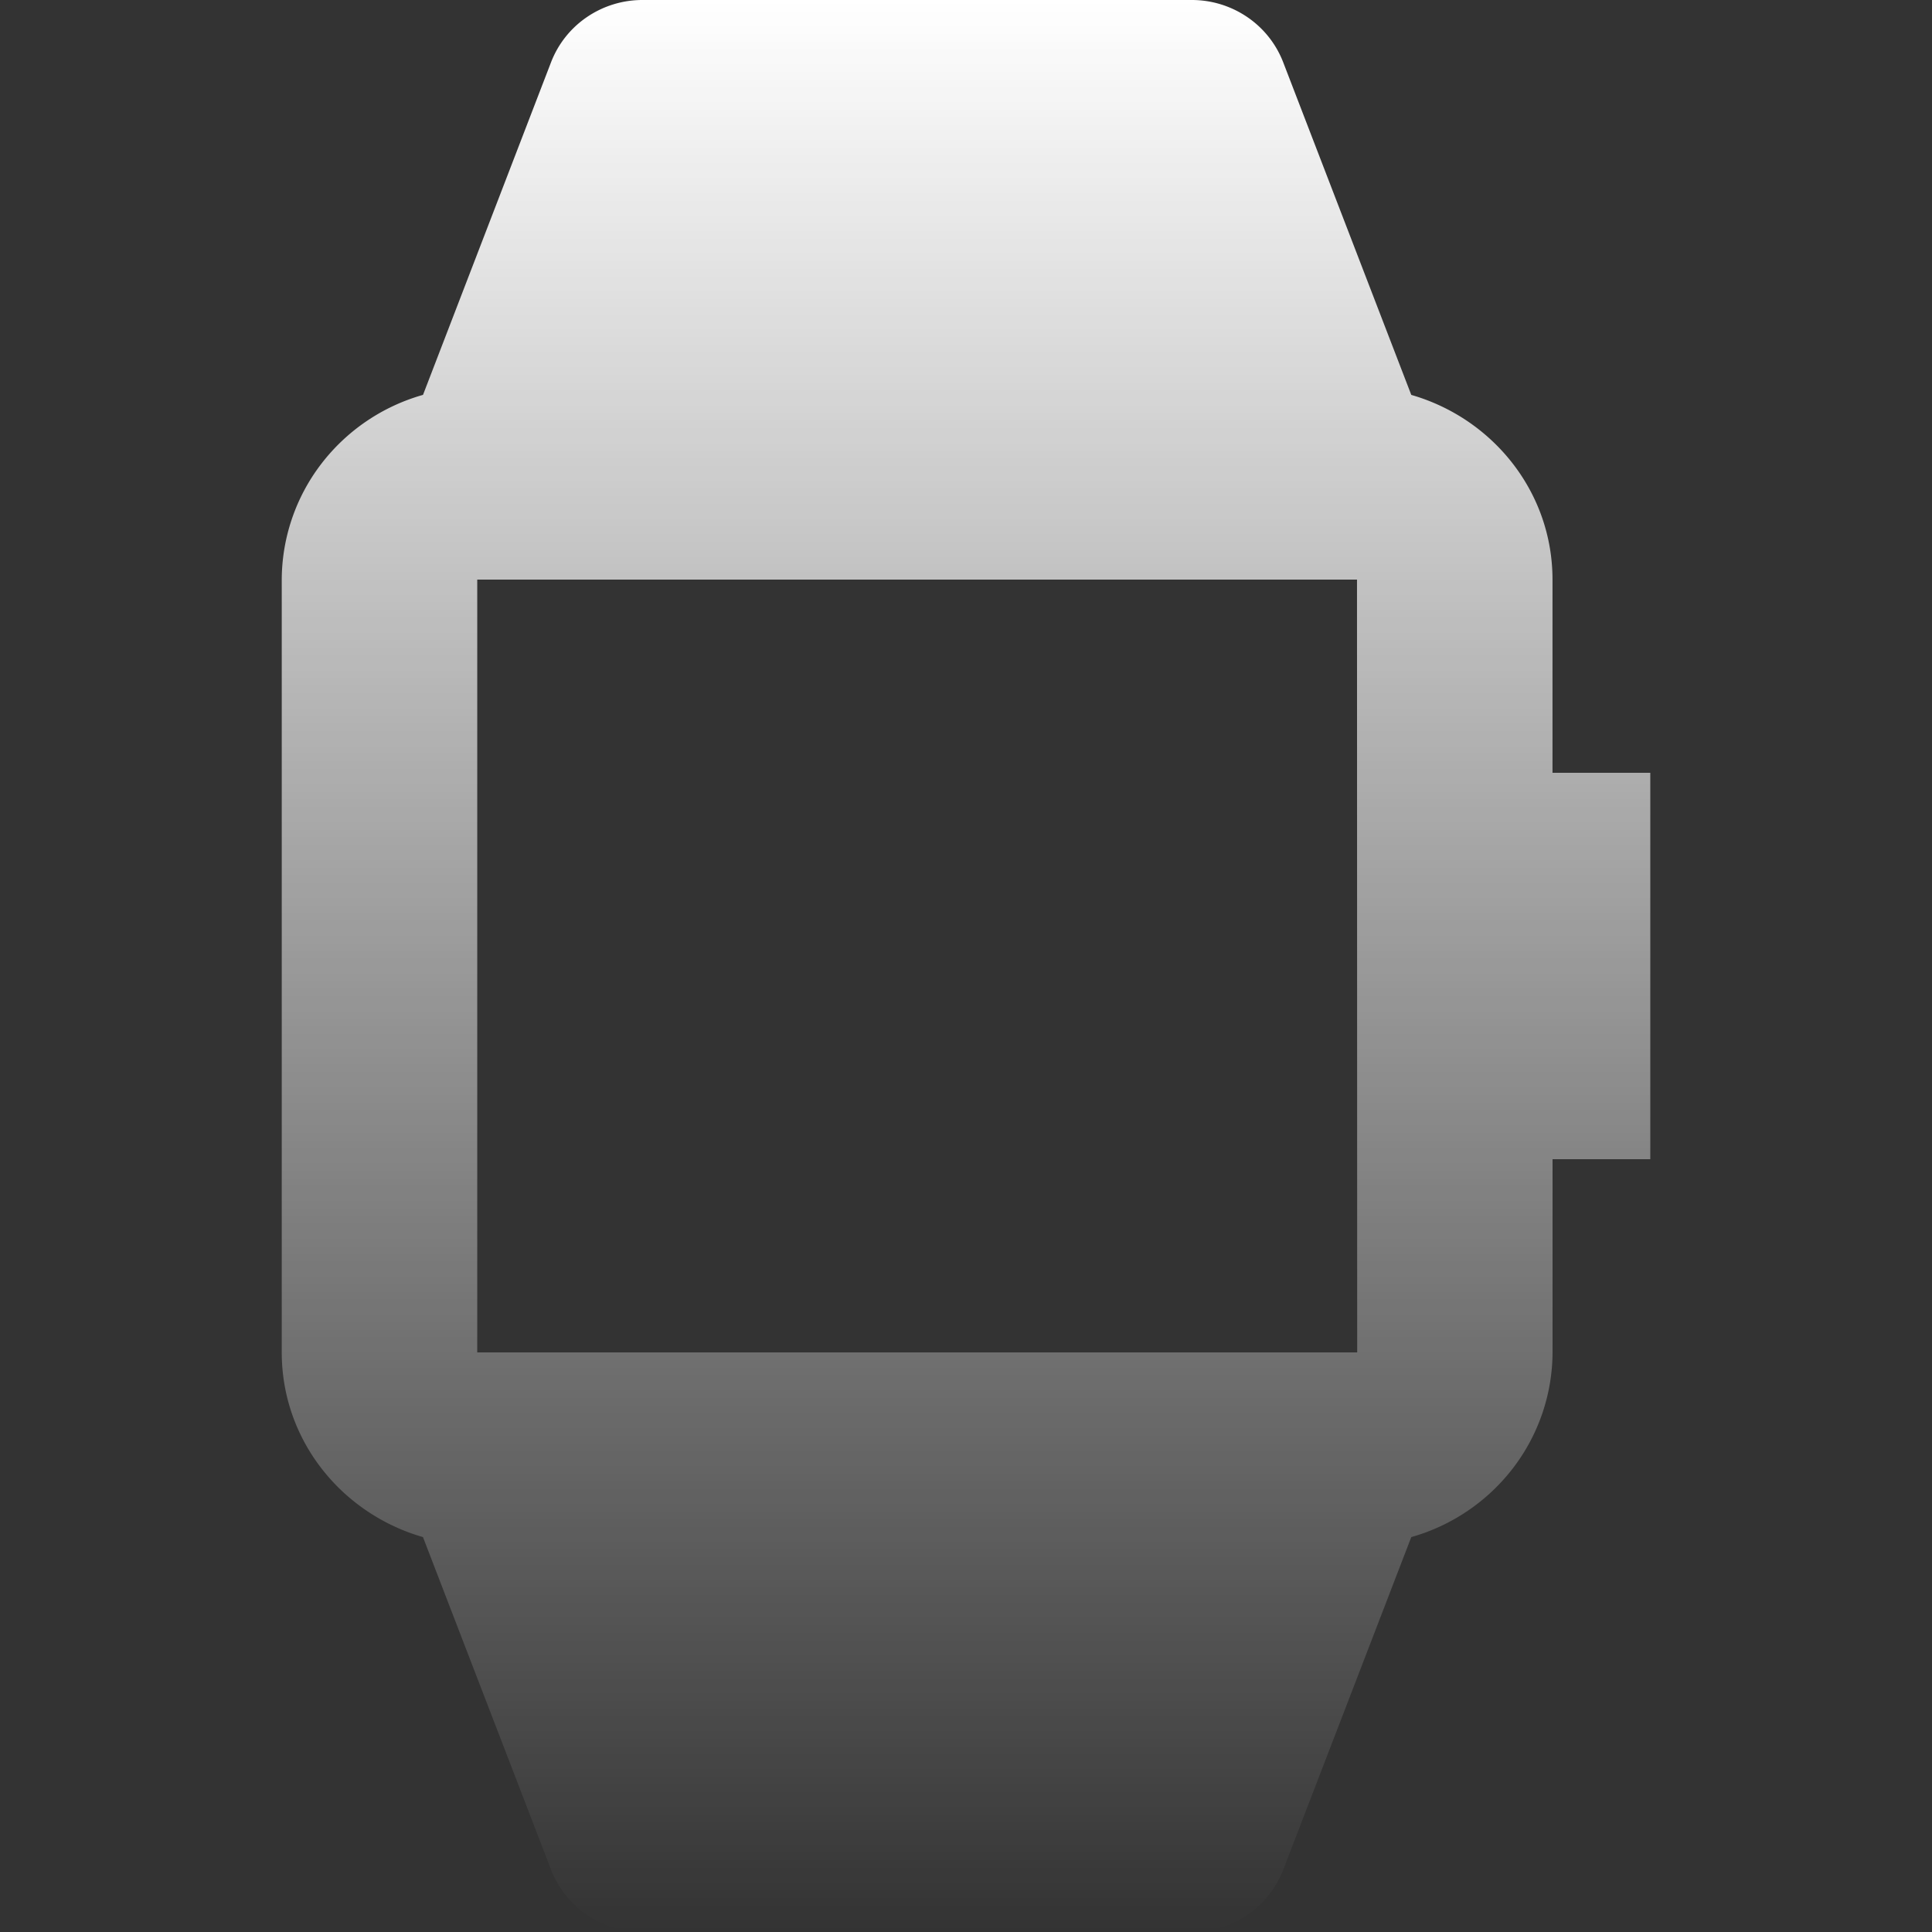 <svg xmlns="http://www.w3.org/2000/svg" width="42" height="42" fill="none">
  <rect width="100%" height="100%" fill="#333333" stroke="none"/>
  <path fill="url(#a)" d="M33.75 12.6c0-1.909-1.303-3.507-3.07-4.015l-2.784-7.23a2.104 2.104 0 0 0-.78-.983A2.143 2.143 0 0 0 25.912 0H13.964c-.43 0-.851.13-1.206.372a2.104 2.104 0 0 0-.779.982l-2.783 7.23a4.243 4.243 0 0 0-2.213 1.502 4.16 4.16 0 0 0-.858 2.514v16.8c0 1.909 1.303 3.507 3.07 4.015l2.784 7.23c.153.398.425.741.78.983.354.242.774.372 1.205.372H25.91c.882 0 1.672-.54 1.987-1.355l2.783-7.23a4.243 4.243 0 0 0 2.213-1.501 4.16 4.16 0 0 0 .858-2.514v-4.2h2.125v-8.4H33.75v-4.2Zm-4.246 16.8H10.375V12.6H29.5l.004 16.8Z"/>
  <defs>
    <linearGradient id="a" x1="21" x2="21" y1="0" y2="42" gradientUnits="userSpaceOnUse">
      <stop stop-color="#fff"/>
      <stop offset="1" stop-color="#fff" stop-opacity="0"/>
    </linearGradient>
  </defs>
</svg>
